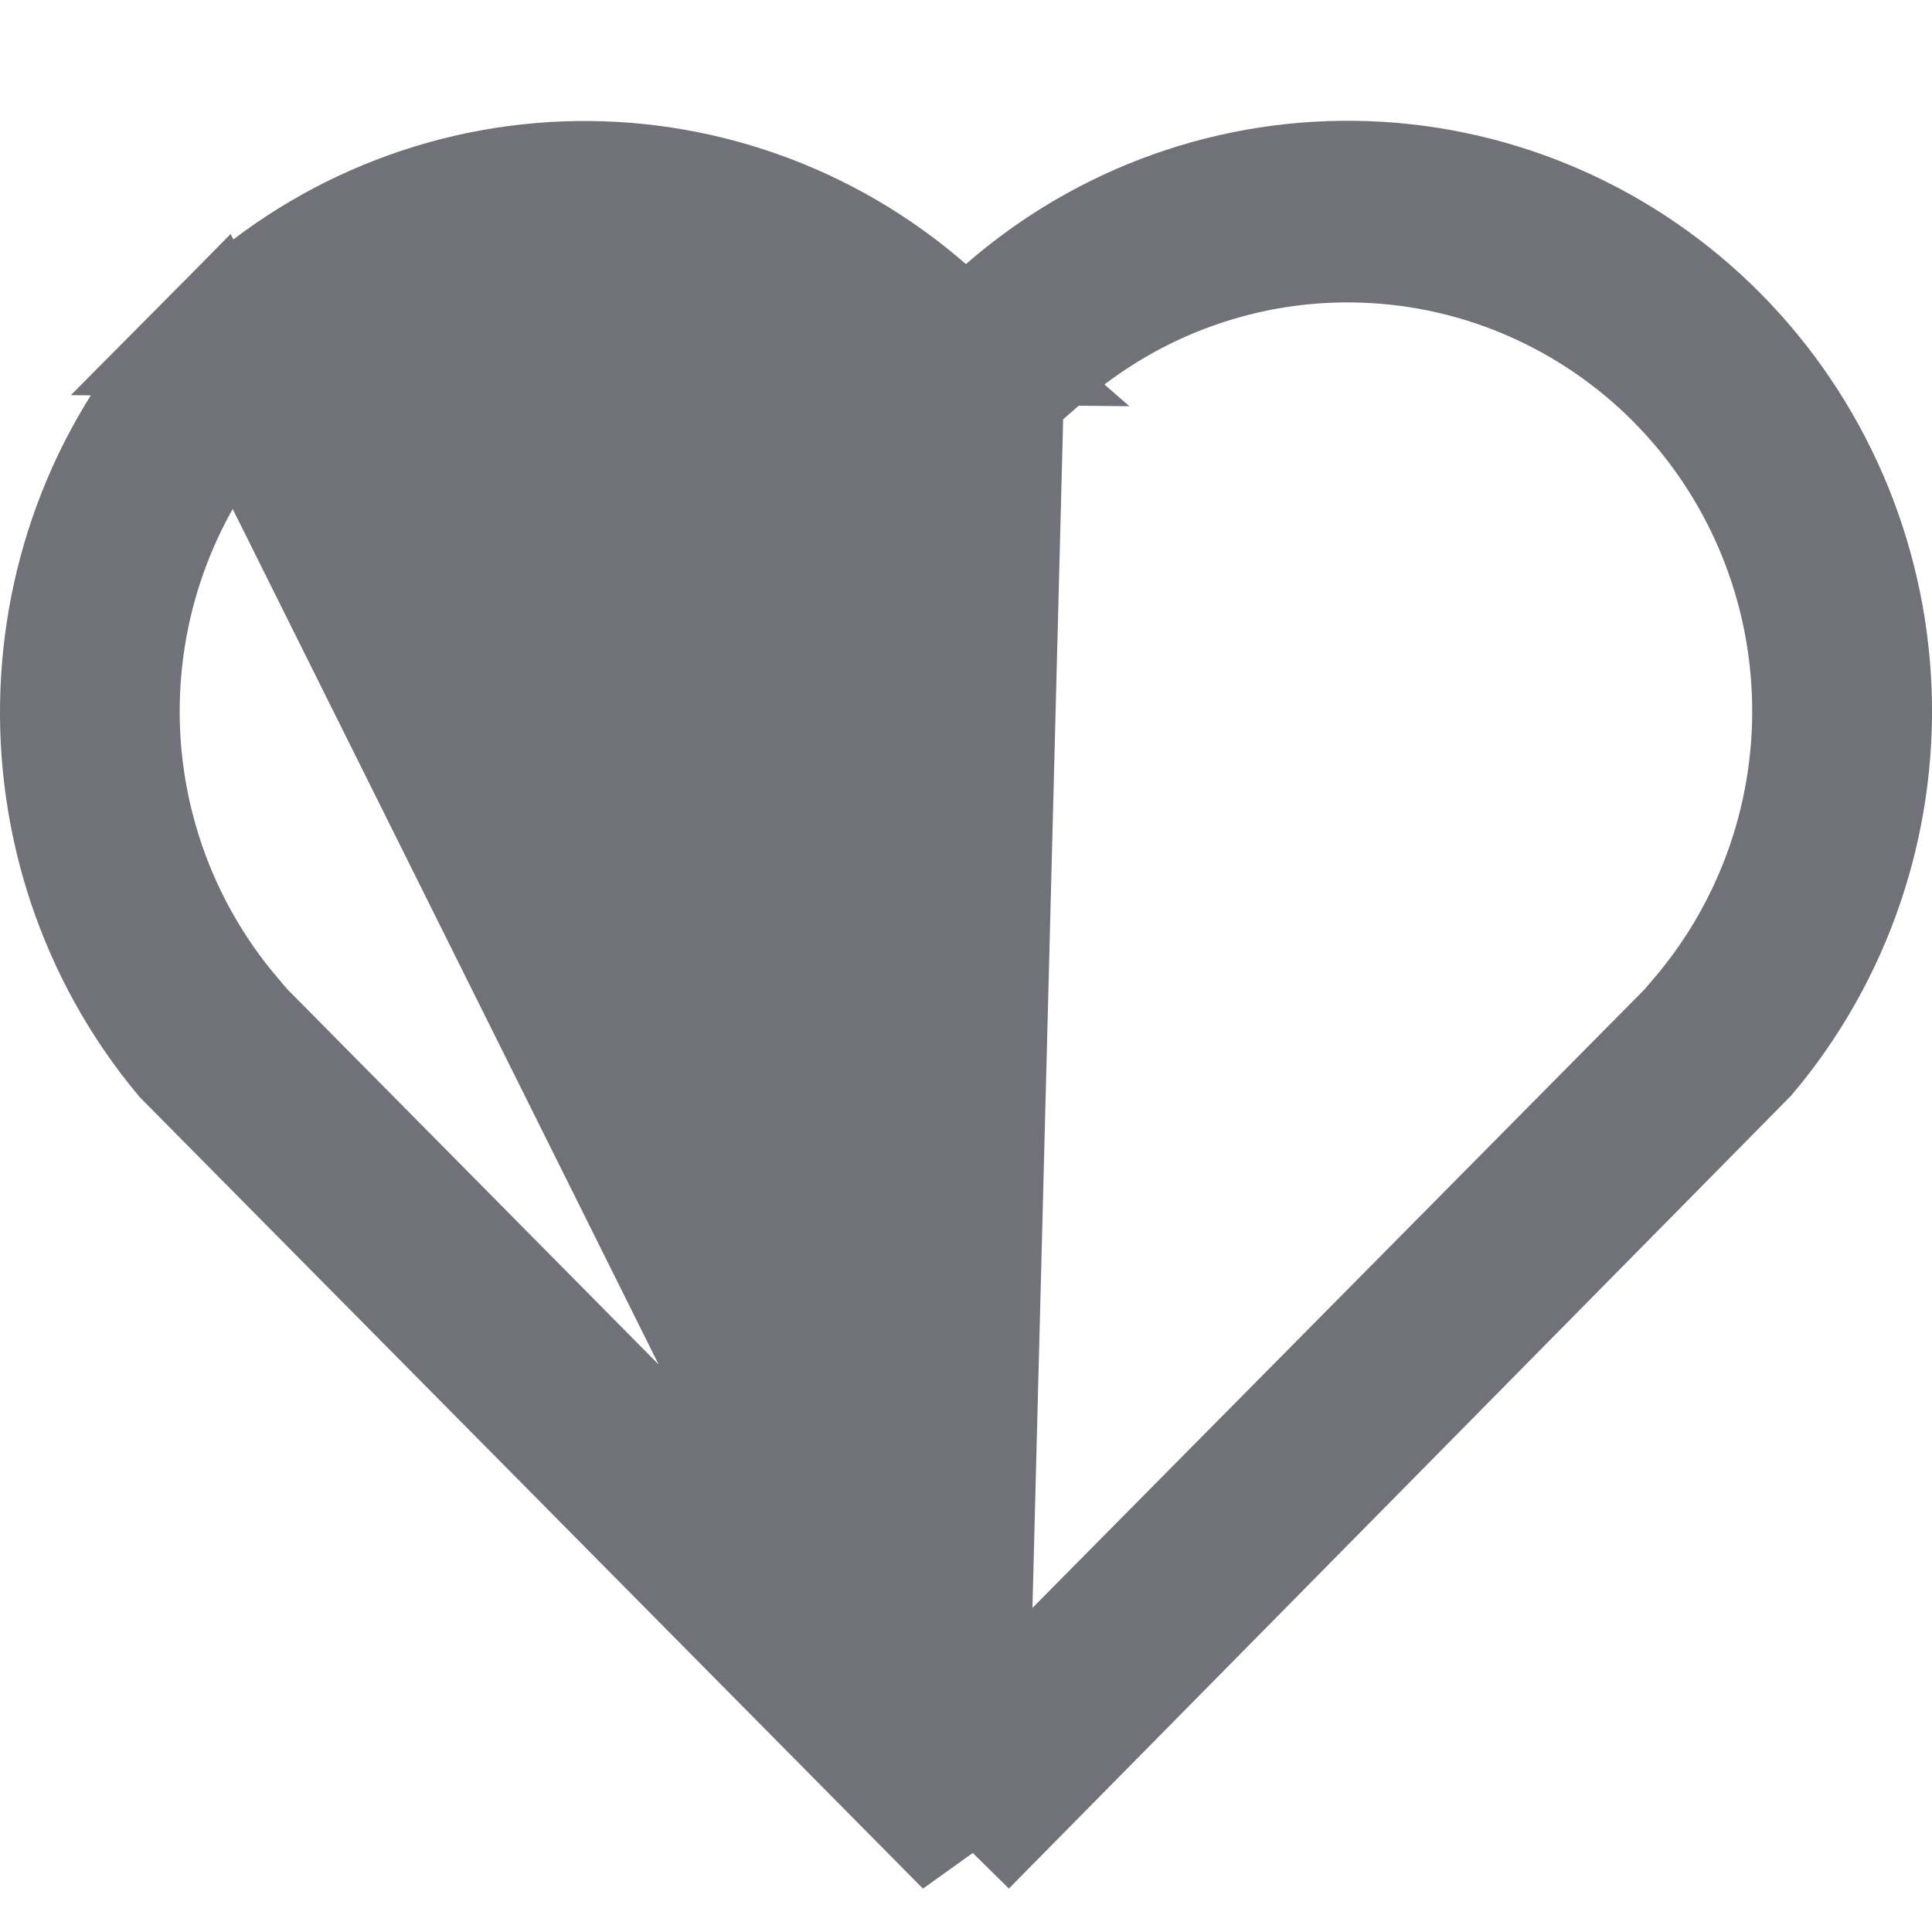 <svg width="16" height="16" viewBox="0 0 16 16" fill="none" xmlns="http://www.w3.org/2000/svg">
<path d="M8 2.85L7.671 2.564C6.842 1.842 5.773 1.464 4.68 1.505C3.587 1.546 2.549 2.003 1.774 2.785L8 2.85ZM8 2.85L8.328 2.564M8 2.85L8.328 2.564M8.328 2.564C9.157 1.841 10.225 1.463 11.317 1.503C12.409 1.543 13.447 1.998 14.223 2.78C14.998 3.561 15.454 4.611 15.497 5.719C15.539 6.821 15.17 7.898 14.464 8.736L7.999 15.289M8.328 2.564L7.999 15.289M7.999 15.289L1.526 8.748C0.08 7.011 0.162 4.415 1.774 2.786L7.999 15.289ZM14.084 8.419L14.086 8.417C14.717 7.673 15.046 6.716 15.008 5.739C14.971 4.761 14.569 3.833 13.882 3.14C13.194 2.448 12.272 2.042 11.3 2.007C10.328 1.971 9.38 2.308 8.644 2.949L8.644 2.949L8 3.511L7.355 2.949L7.355 2.949C6.62 2.308 5.671 1.971 4.699 2.007C3.727 2.042 2.805 2.448 2.118 3.14C1.431 3.833 1.029 4.761 0.991 5.739C0.953 6.716 1.282 7.673 1.914 8.417L1.915 8.419L2 8.518L2.012 8.532L2.025 8.545L7.644 14.224L8 14.583L8.355 14.224L13.975 8.545L13.988 8.532L14 8.518L14.084 8.419Z" fill="#71717A" stroke="#71717A"/>
</svg>
